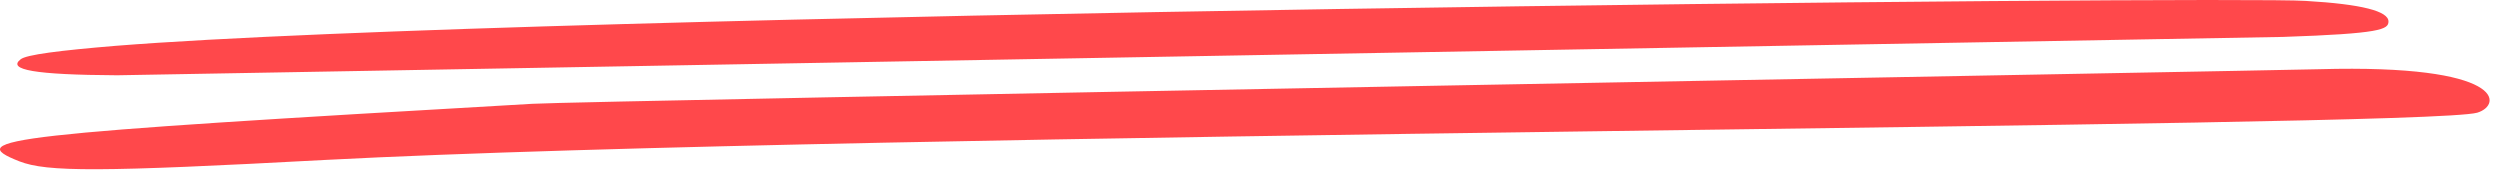 <svg width="216" height="15" viewBox="0 0 216 15" fill="none" xmlns="http://www.w3.org/2000/svg">
<path fill-rule="evenodd" clip-rule="evenodd" d="M10.015 3.958C5.144 4.362 2.242 4.726 1.776 5.13C0.636 6.019 2.916 6.464 10.119 6.504C10.171 6.504 197.191 3.19 197.243 3.19C205.69 2.907 206.364 2.544 206.364 1.857C206.364 0.968 204.084 0.362 199.212 0.079C192.787 -0.366 46.031 1.089 10.015 3.958ZM200.404 5.979C198.124 6.059 49.71 8.726 45.979 8.969C0.273 11.596 -3.251 12 1.672 13.939C4.056 14.869 8.564 14.869 28.101 13.818C75.206 11.353 209.317 11.07 214.033 9.737C216.21 9.09 216.521 5.534 200.404 5.979Z" fill="#FF484B"/>
</svg>

